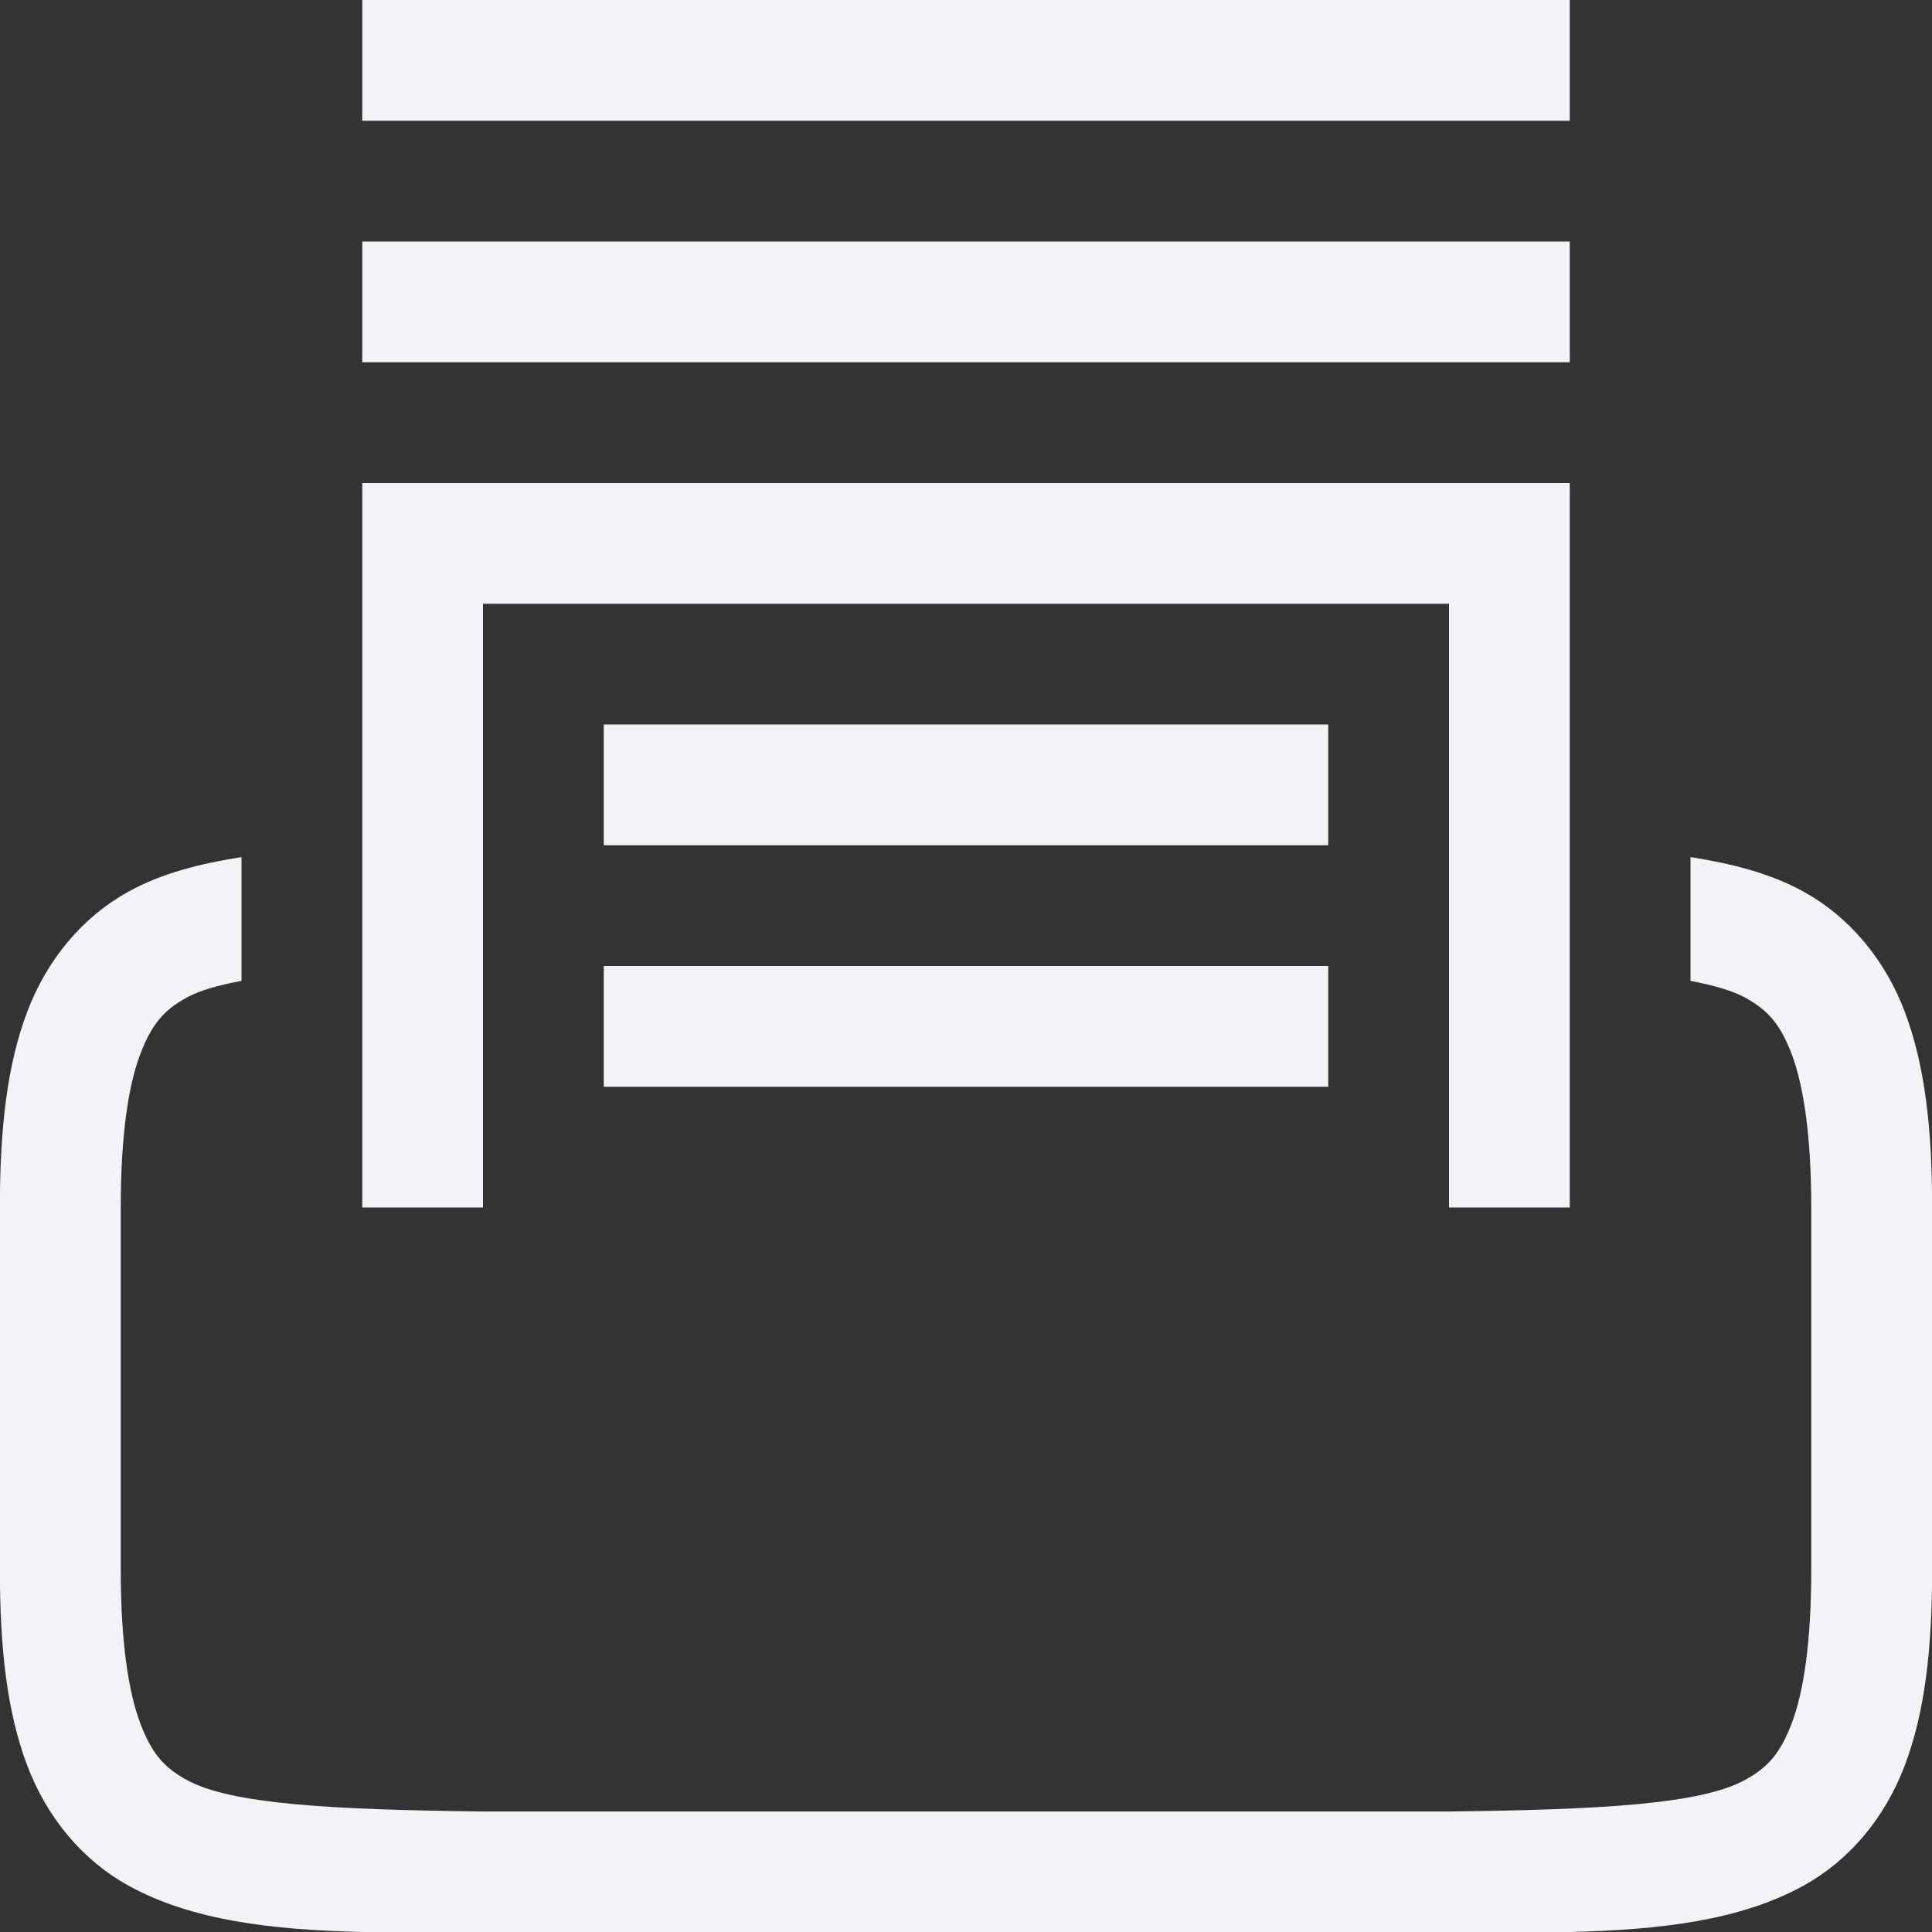 <svg id="svg7384" height="16" width="16" xmlns="http://www.w3.org/2000/svg">
  <rect width="100%" height="100%" fill="#333333" stroke="none"/>
  <g id="layer1" fill="#f2f2f7" transform="translate(-172 -516)">
    <path id="path3017" d="m175 532c-.75-.018-1.411-.094-1.938-.385-.376-.208-.673-.559-.838-.998-.165-.439-.225-.96-.225-1.617v-3c0-.658.06-1.179.225-1.617.165-.439.462-.79.838-.998.282-.156.599-.233.938-.287v1.025c-.187.035-.347.079-.455.139-.183.101-.287.213-.385.473-.098.26-.16.673-.16 1.266v3c0 .592.063 1.006.16 1.266.098.26.201.371.385.473.366.202 1.197.247 2.455.262h8c1.259-.015 2.087-.06 2.453-.262.183-.101.289-.213.387-.473.098-.26.16-.673.16-1.266v-3c0-.592-.063-1.006-.16-1.266-.098-.26-.203-.371-.387-.473-.108-.059-.267-.103-.453-.139v-1.025c.338.054.655.131.938.287.376.208.673.559.838.998.165.439.225.96.225 1.617v3c0 .658-.06 1.179-.225 1.617-.165.439-.462.79-.838.998-.527.291-1.188.367-1.938.385z"/>
    <path id="path3014" d="m175 526v-.5-5.5h10v5.5.5h-1v-.5-4.5h-8v4.5.5z"/>
    <path id="path3012" d="m177 525v-1h6v1z"/>
    <path id="path2959-8" d="m177 523v-1h6v1z"/>
    <path id="path3028" d="m175 519v-1h10v1z"/>
    <path id="path3030" d="m175 517v-1h10v1z"/>
  </g>
</svg>
